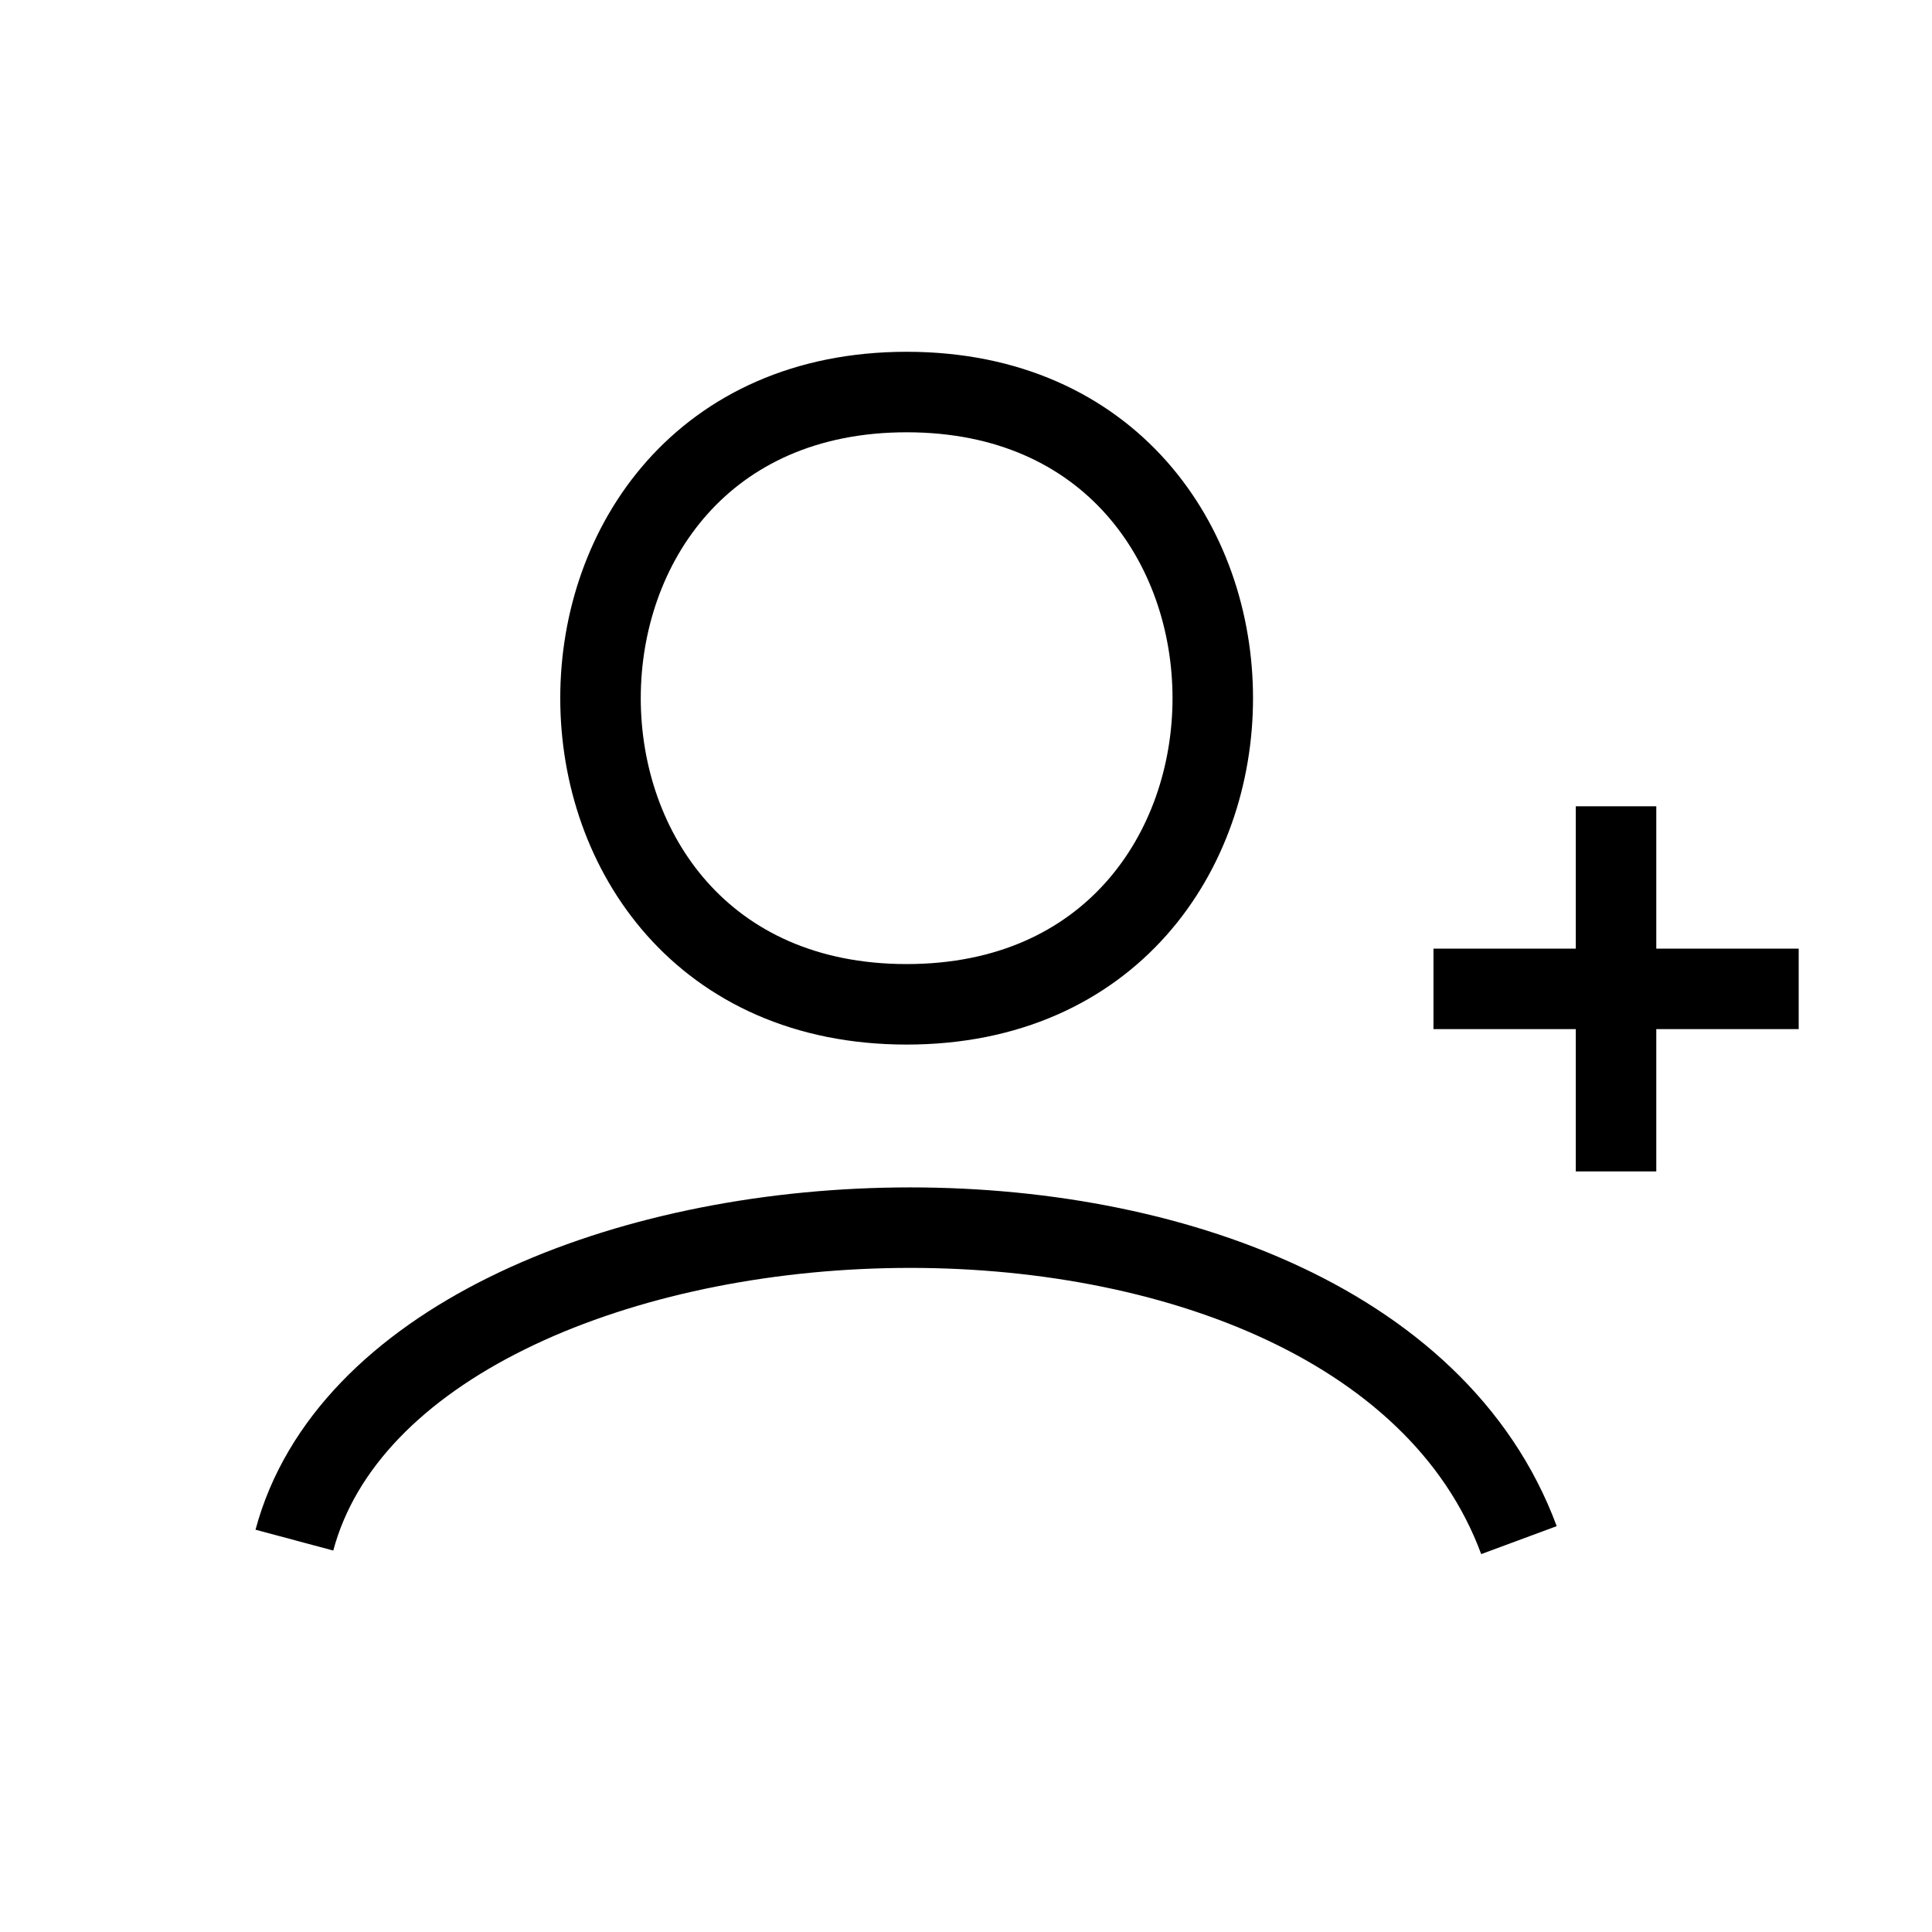 <svg width="48" height="48" viewBox="0 0 24 24" xmlns="http://www.w3.org/2000/svg"><path d="M17.807 12.284h4.537m-2.269-2.268v4.536M11.263 4.87c-5.071 0-5.071 7.606 0 7.606 5.07 0 5.07-7.606 0-7.606zm7.606 14.262c-2.035-5.496-13.913-4.845-15.212 0" style="fill:none;fill-opacity:1;stroke:#000;stroke-opacity:1"/></svg>